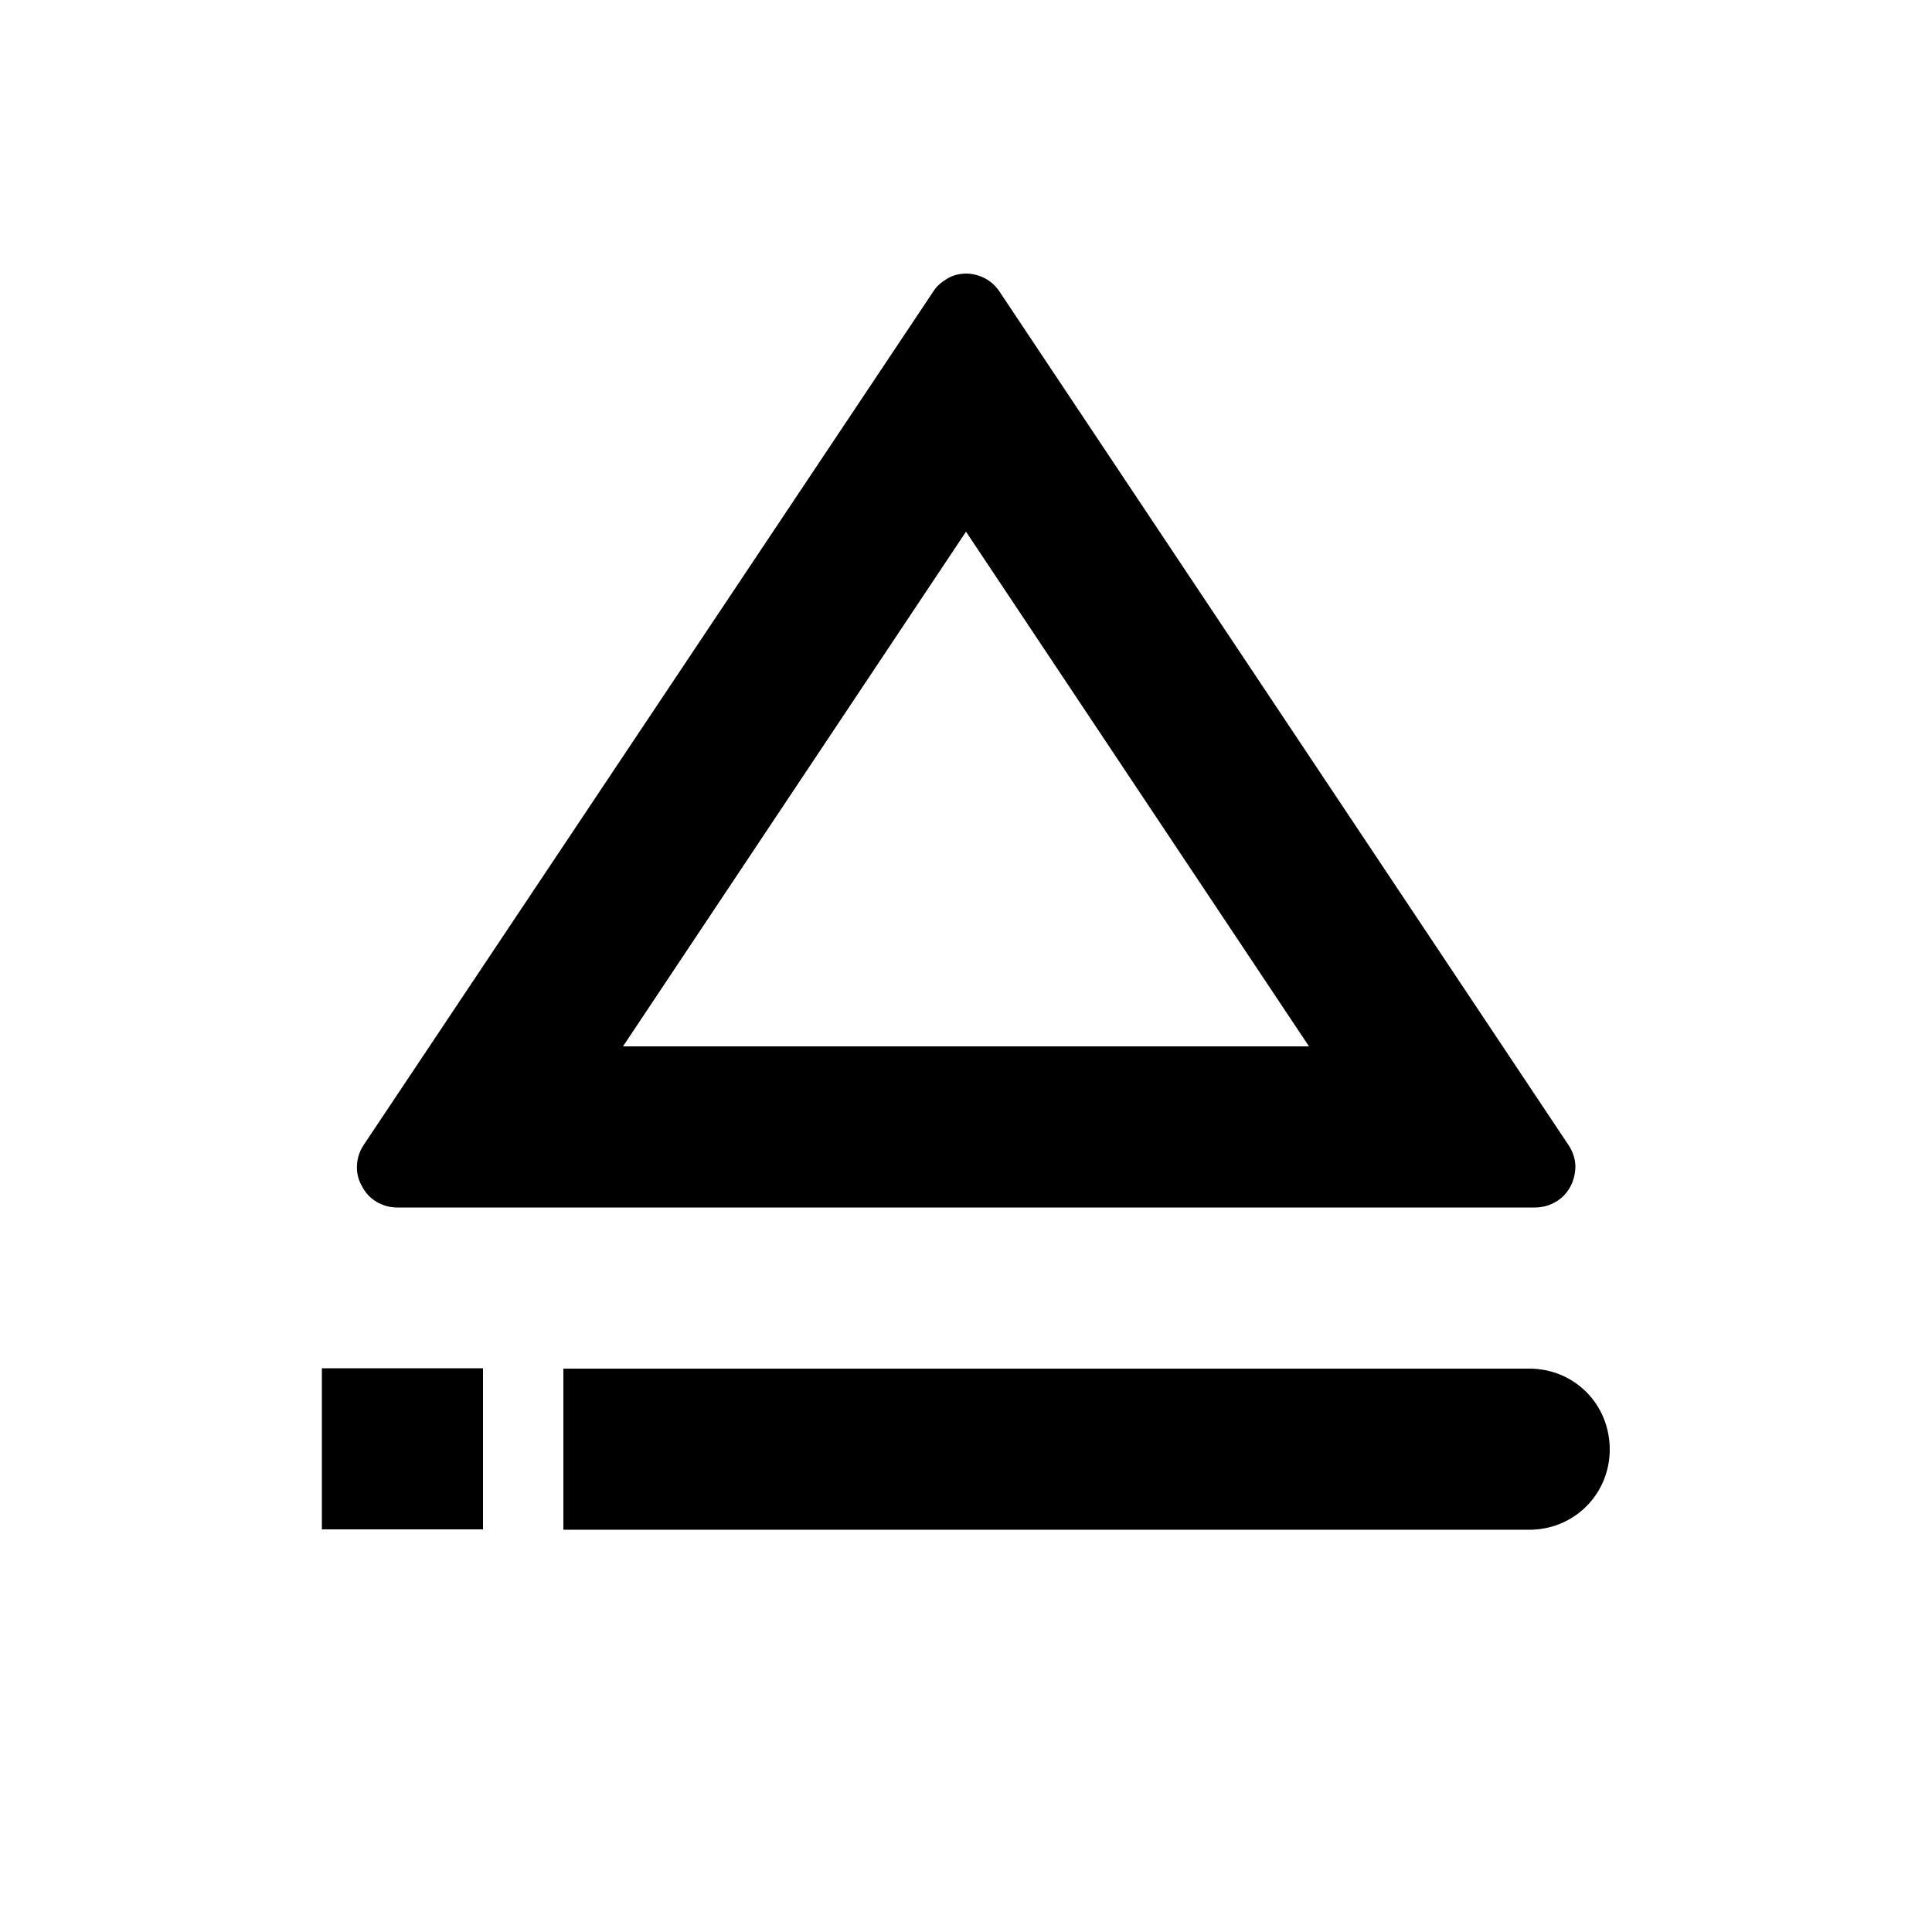 <?xml version="1.0" encoding="utf-8"?>
<!-- Generator: Adobe Illustrator 25.4.1, SVG Export Plug-In . SVG Version: 6.00 Build 0)  -->
<svg version="1.1" id="Layer_1" xmlns="http://www.w3.org/2000/svg" xmlns:xlink="http://www.w3.org/1999/xlink" x="0px" y="0px"
	 viewBox="0 0 512 512" enable-background="new 0 0 512 512" xml:space="preserve">
<g>
	<path d="M420.4,368.9c-4-4-9.4-6.2-15.1-6.2h-256v42.7h256c5.7,0,11.1-2.2,15.1-6.2s6.2-9.4,6.2-15.1S424.4,372.9,420.4,368.9z"/>
	<path d="M99.8,318.5c1.7,1,3.5,1.5,5.5,1.5h301.5c1.9,0,3.8-0.5,5.5-1.5c1.7-1,3-2.4,3.9-4.1c0.9-1.7,1.3-3.6,1.3-5.5
		c-0.1-1.9-0.7-3.8-1.8-5.4L264.9,77.3c-1-1.5-2.3-2.7-3.8-3.5s-3.3-1.3-5-1.3s-3.5,0.4-5,1.3s-2.9,2-3.8,3.5L96.4,303.4
		c-1.1,1.6-1.7,3.5-1.8,5.4c-0.1,1.9,0.3,3.8,1.3,5.5C96.8,316.1,98.1,317.5,99.8,318.5z M256,140.9l90.9,136.4H165.1L256,140.9z"/>
	<path d="M85.3,383.9C85.3,383.9,85.3,384,85.3,383.9c0,0.1,0,0.2,0,0.2v21.2h21.3c0,0,0,0,0,0h0v0H128v-42.7H85.3V383.9z"/>
</g>
</svg>
